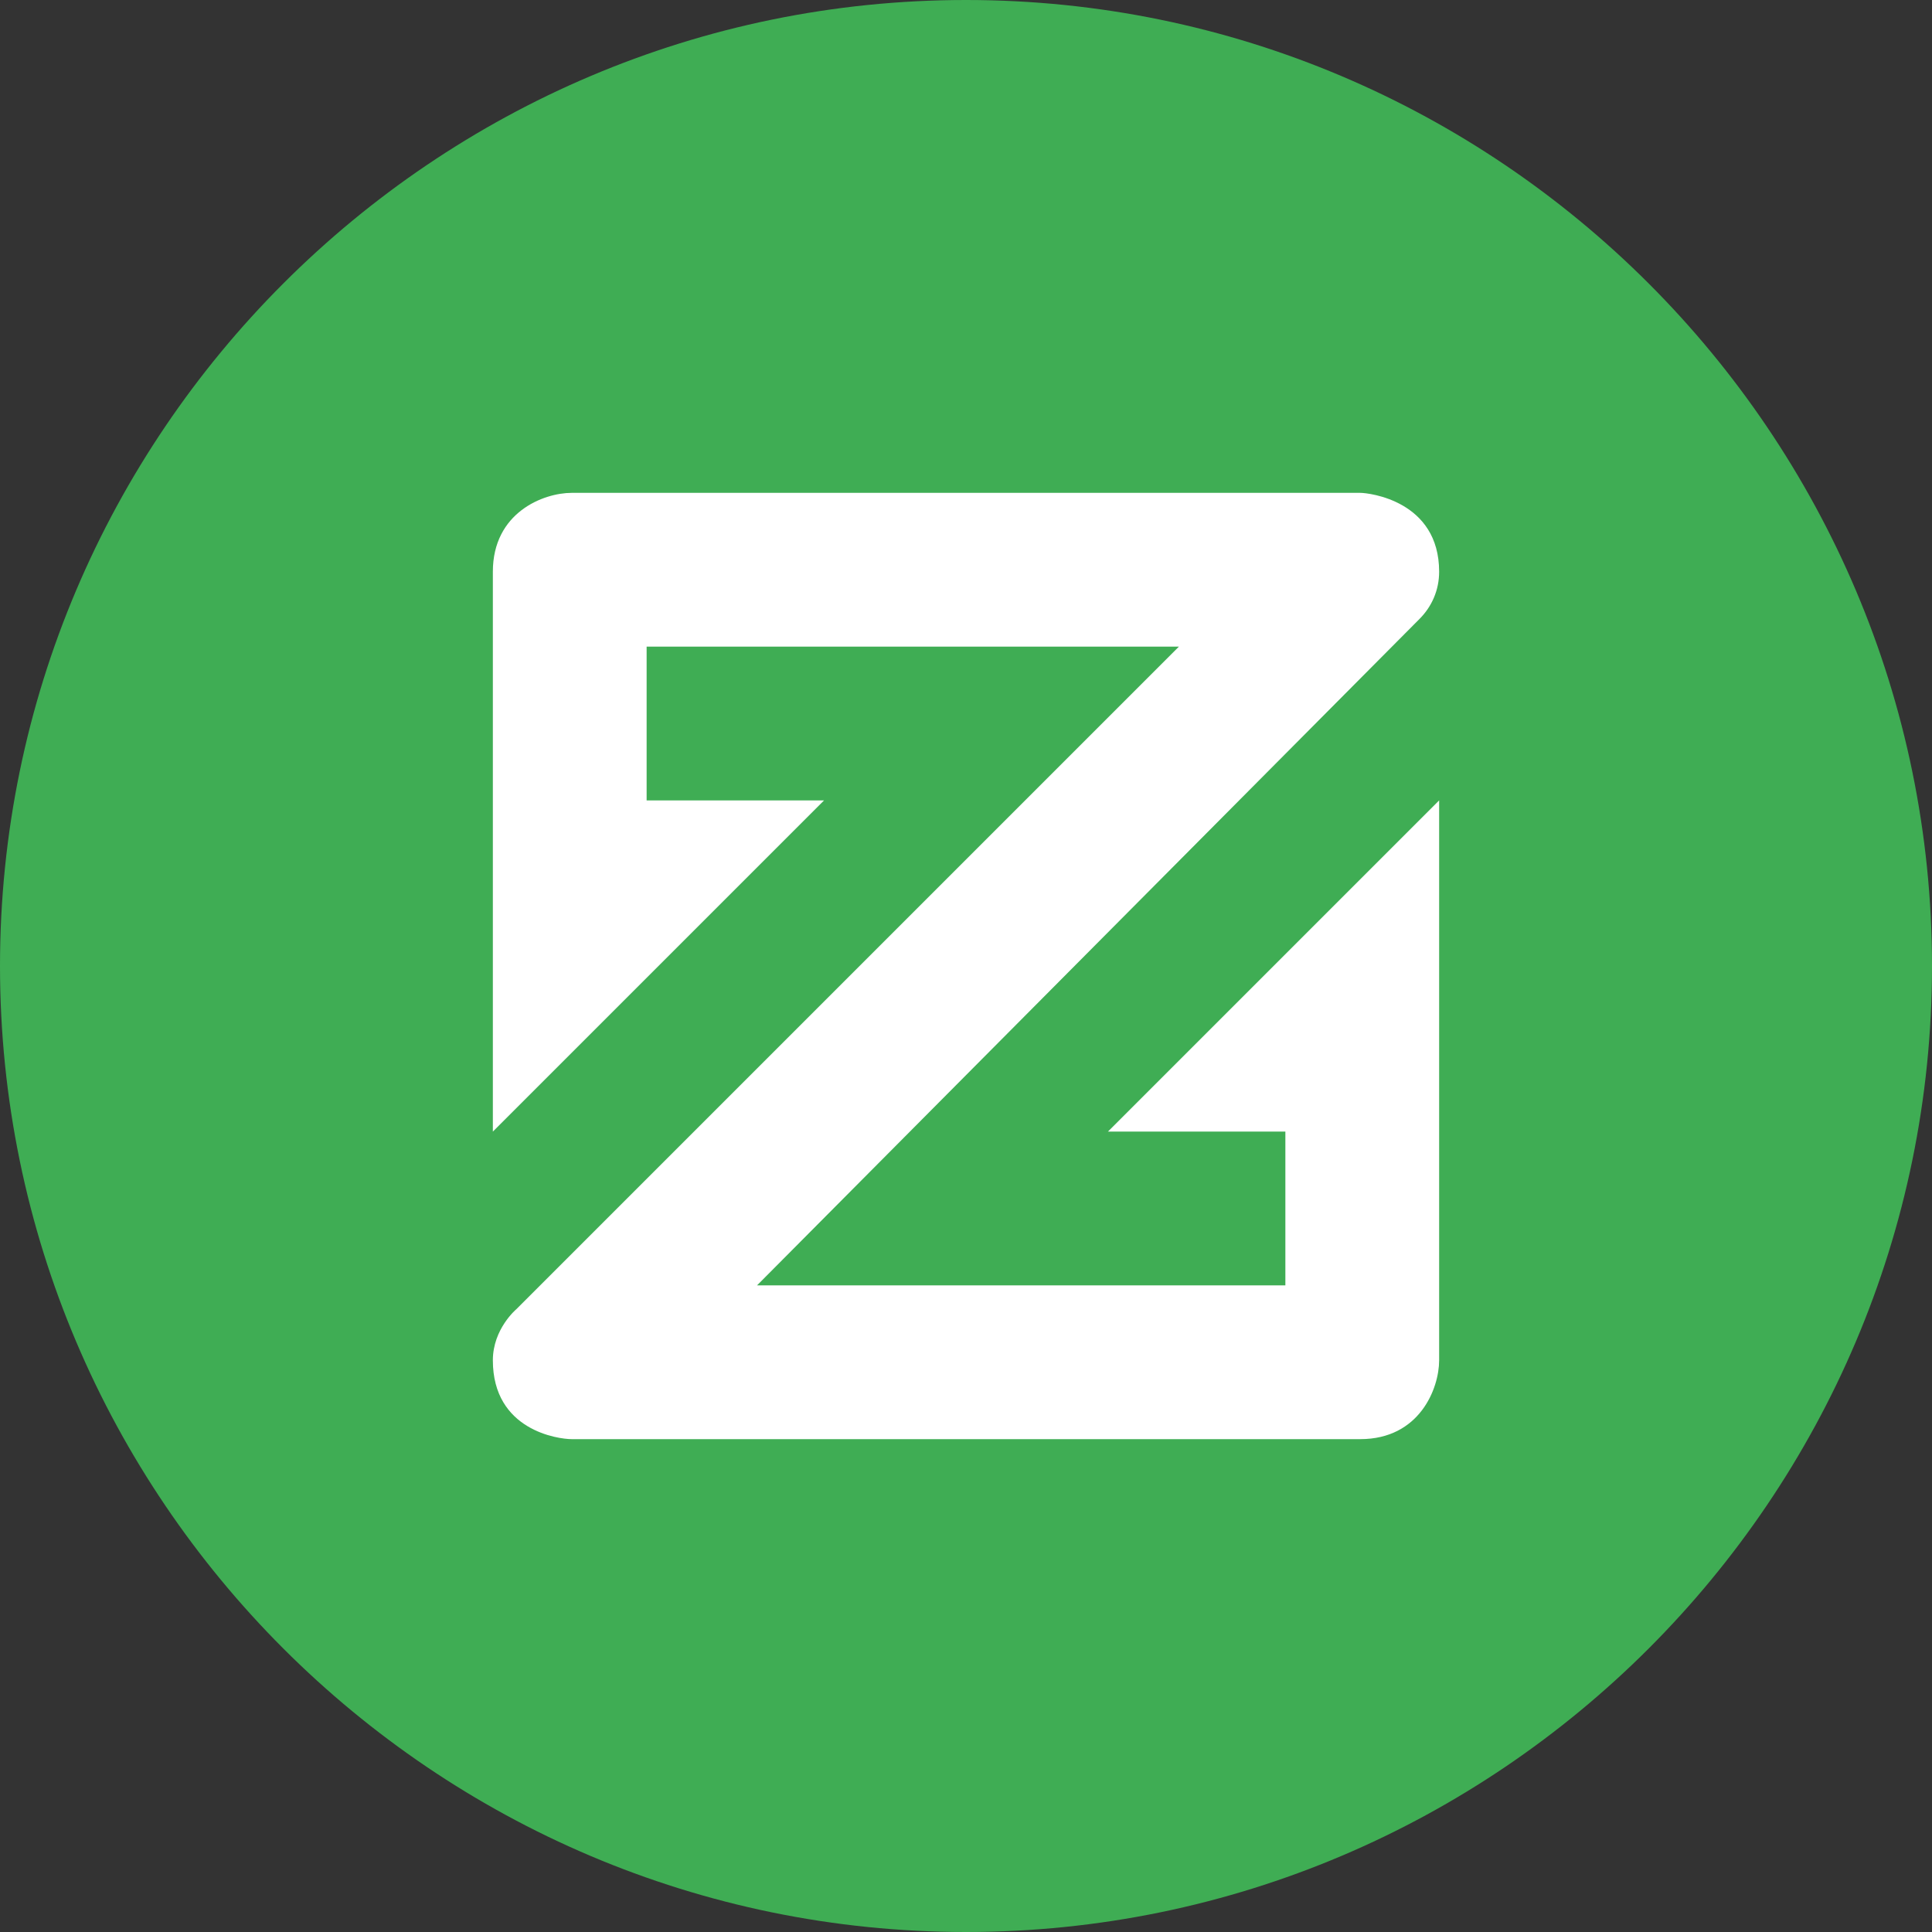 <svg xmlns="http://www.w3.org/2000/svg" xml:space="preserve" viewBox="0 0 245 245"><rect x="0" y="0" width="245" height="245" fill="#333333" stroke="none"/><path d="M0 122.5C0 190 55 245 122.5 245S245 190 245 122.5 190 0 122.5 0 0 55 0 122.5" style="fill:#3fad54"/><path d="M62.5 143.5v-71c0-7.5 6.4-10 10-10h100c1.1 0 10 1 10 10 0 2.3-.9 4.4-2.5 6L96 163h67v-19.5h-22.5l42-42v71c0 3.6-2.5 10-10 10h-100c-1.7 0-10-1.1-10-10 0-4 3-6.5 3-6.5l84-84H82v19.5h22.5z" style="fill:#fff"/></svg>